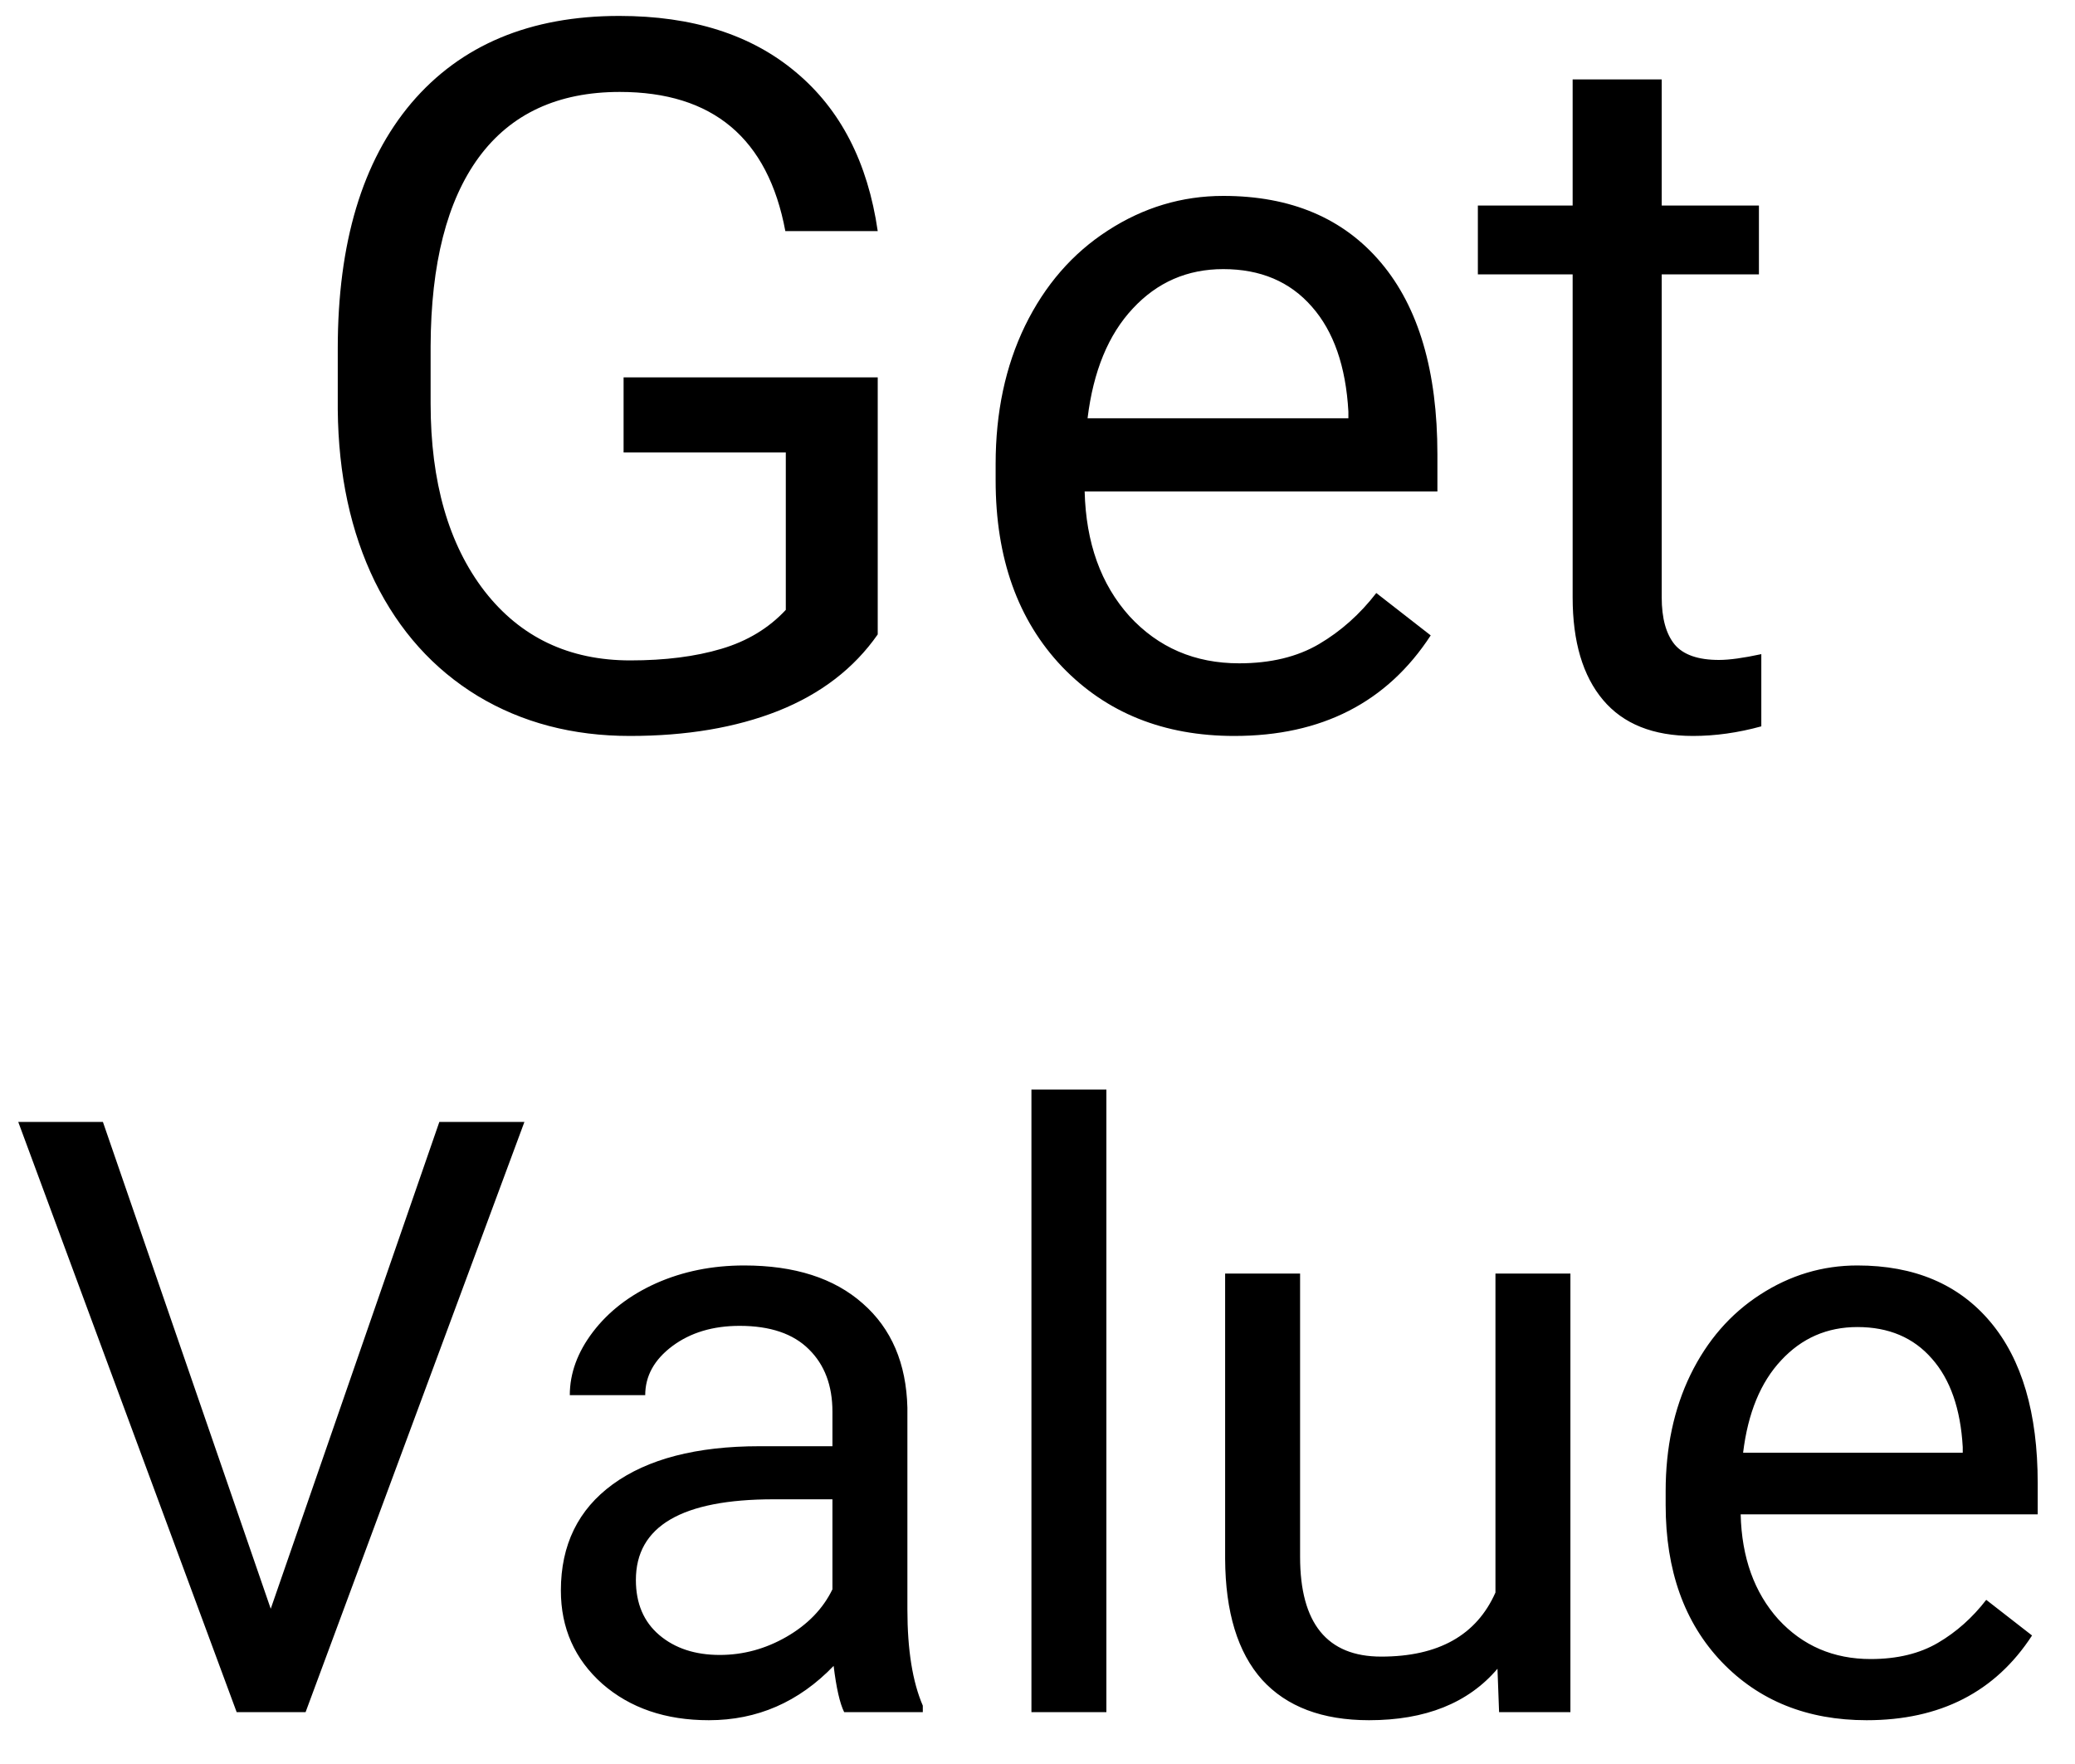 <svg width="40" height="34" viewBox="0 0 40 34" fill="none" xmlns="http://www.w3.org/2000/svg">
<path d="M16.92 12.228C16.462 12.884 15.822 13.375 14.999 13.703C14.183 14.025 13.231 14.185 12.142 14.185C11.041 14.185 10.064 13.929 9.21 13.415C8.357 12.896 7.695 12.16 7.225 11.207C6.761 10.255 6.523 9.151 6.511 7.896V6.717C6.511 4.682 6.984 3.105 7.93 1.986C8.883 0.866 10.219 0.307 11.938 0.307C13.348 0.307 14.483 0.668 15.343 1.392C16.203 2.11 16.728 3.13 16.92 4.454H15.139C14.805 2.666 13.741 1.772 11.947 1.772C10.754 1.772 9.847 2.193 9.229 3.034C8.617 3.869 8.307 5.081 8.301 6.671V7.775C8.301 9.29 8.648 10.496 9.34 11.393C10.033 12.284 10.97 12.729 12.151 12.729C12.819 12.729 13.404 12.655 13.905 12.506C14.406 12.358 14.82 12.107 15.148 11.755V8.721H12.021V7.274H16.92V12.228ZM23.794 14.185C22.434 14.185 21.327 13.74 20.473 12.85C19.62 11.953 19.193 10.756 19.193 9.259V8.944C19.193 7.948 19.381 7.061 19.759 6.281C20.142 5.496 20.674 4.883 21.355 4.444C22.041 3.999 22.783 3.776 23.581 3.776C24.886 3.776 25.9 4.206 26.624 5.066C27.348 5.926 27.709 7.156 27.709 8.758V9.473H20.909C20.934 10.462 21.221 11.263 21.772 11.876C22.329 12.482 23.034 12.785 23.887 12.785C24.493 12.785 25.007 12.661 25.427 12.414C25.848 12.166 26.216 11.838 26.531 11.43L27.58 12.247C26.738 13.539 25.477 14.185 23.794 14.185ZM23.581 5.187C22.888 5.187 22.307 5.44 21.837 5.947C21.367 6.448 21.076 7.153 20.965 8.062H25.993V7.933C25.944 7.061 25.709 6.386 25.288 5.91C24.867 5.428 24.299 5.187 23.581 5.187ZM32.033 1.531V3.962H33.907V5.289H32.033V11.514C32.033 11.916 32.116 12.219 32.283 12.423C32.45 12.621 32.735 12.72 33.137 12.72C33.335 12.72 33.607 12.683 33.953 12.608V14C33.502 14.124 33.062 14.185 32.636 14.185C31.869 14.185 31.291 13.954 30.901 13.49C30.511 13.026 30.316 12.367 30.316 11.514V5.289H28.489V3.962H30.316V1.531H32.033ZM5.219 31.008L8.469 21.625H10.109L5.891 33H4.562L0.352 21.625H1.984L5.219 31.008ZM16.273 33C16.19 32.833 16.122 32.536 16.07 32.109C15.398 32.807 14.596 33.156 13.664 33.156C12.831 33.156 12.146 32.922 11.609 32.453C11.078 31.979 10.812 31.38 10.812 30.656C10.812 29.776 11.146 29.094 11.812 28.609C12.484 28.12 13.427 27.875 14.641 27.875H16.047V27.211C16.047 26.706 15.896 26.305 15.594 26.008C15.292 25.706 14.846 25.555 14.258 25.555C13.742 25.555 13.31 25.685 12.961 25.945C12.612 26.206 12.438 26.521 12.438 26.891H10.984C10.984 26.469 11.133 26.062 11.43 25.672C11.732 25.276 12.138 24.963 12.648 24.734C13.164 24.505 13.729 24.391 14.344 24.391C15.318 24.391 16.081 24.635 16.633 25.125C17.185 25.609 17.471 26.279 17.492 27.133V31.023C17.492 31.799 17.591 32.417 17.789 32.875V33H16.273ZM13.875 31.898C14.328 31.898 14.758 31.781 15.164 31.547C15.57 31.312 15.865 31.008 16.047 30.633V28.898H14.914C13.143 28.898 12.258 29.417 12.258 30.453C12.258 30.906 12.409 31.26 12.711 31.516C13.013 31.771 13.401 31.898 13.875 31.898ZM21.328 33H19.883V21H21.328V33ZM28.867 32.164C28.305 32.825 27.479 33.156 26.391 33.156C25.49 33.156 24.802 32.896 24.328 32.375C23.859 31.849 23.622 31.073 23.617 30.047V24.547H25.062V30.008C25.062 31.289 25.583 31.93 26.625 31.93C27.729 31.93 28.463 31.518 28.828 30.695V24.547H30.273V33H28.898L28.867 32.164ZM35.984 33.156C34.839 33.156 33.906 32.781 33.188 32.031C32.469 31.276 32.109 30.268 32.109 29.008V28.742C32.109 27.904 32.268 27.156 32.586 26.5C32.909 25.838 33.357 25.323 33.93 24.953C34.508 24.578 35.133 24.391 35.805 24.391C36.904 24.391 37.758 24.753 38.367 25.477C38.977 26.201 39.281 27.237 39.281 28.586V29.188H33.555C33.575 30.021 33.818 30.695 34.281 31.211C34.75 31.721 35.344 31.977 36.062 31.977C36.573 31.977 37.005 31.872 37.359 31.664C37.714 31.456 38.023 31.18 38.289 30.836L39.172 31.523C38.464 32.612 37.401 33.156 35.984 33.156ZM35.805 25.578C35.221 25.578 34.732 25.792 34.336 26.219C33.94 26.641 33.695 27.234 33.602 28H37.836V27.891C37.794 27.156 37.596 26.588 37.242 26.188C36.888 25.781 36.409 25.578 35.805 25.578Z" fill="black"/>
</svg>
